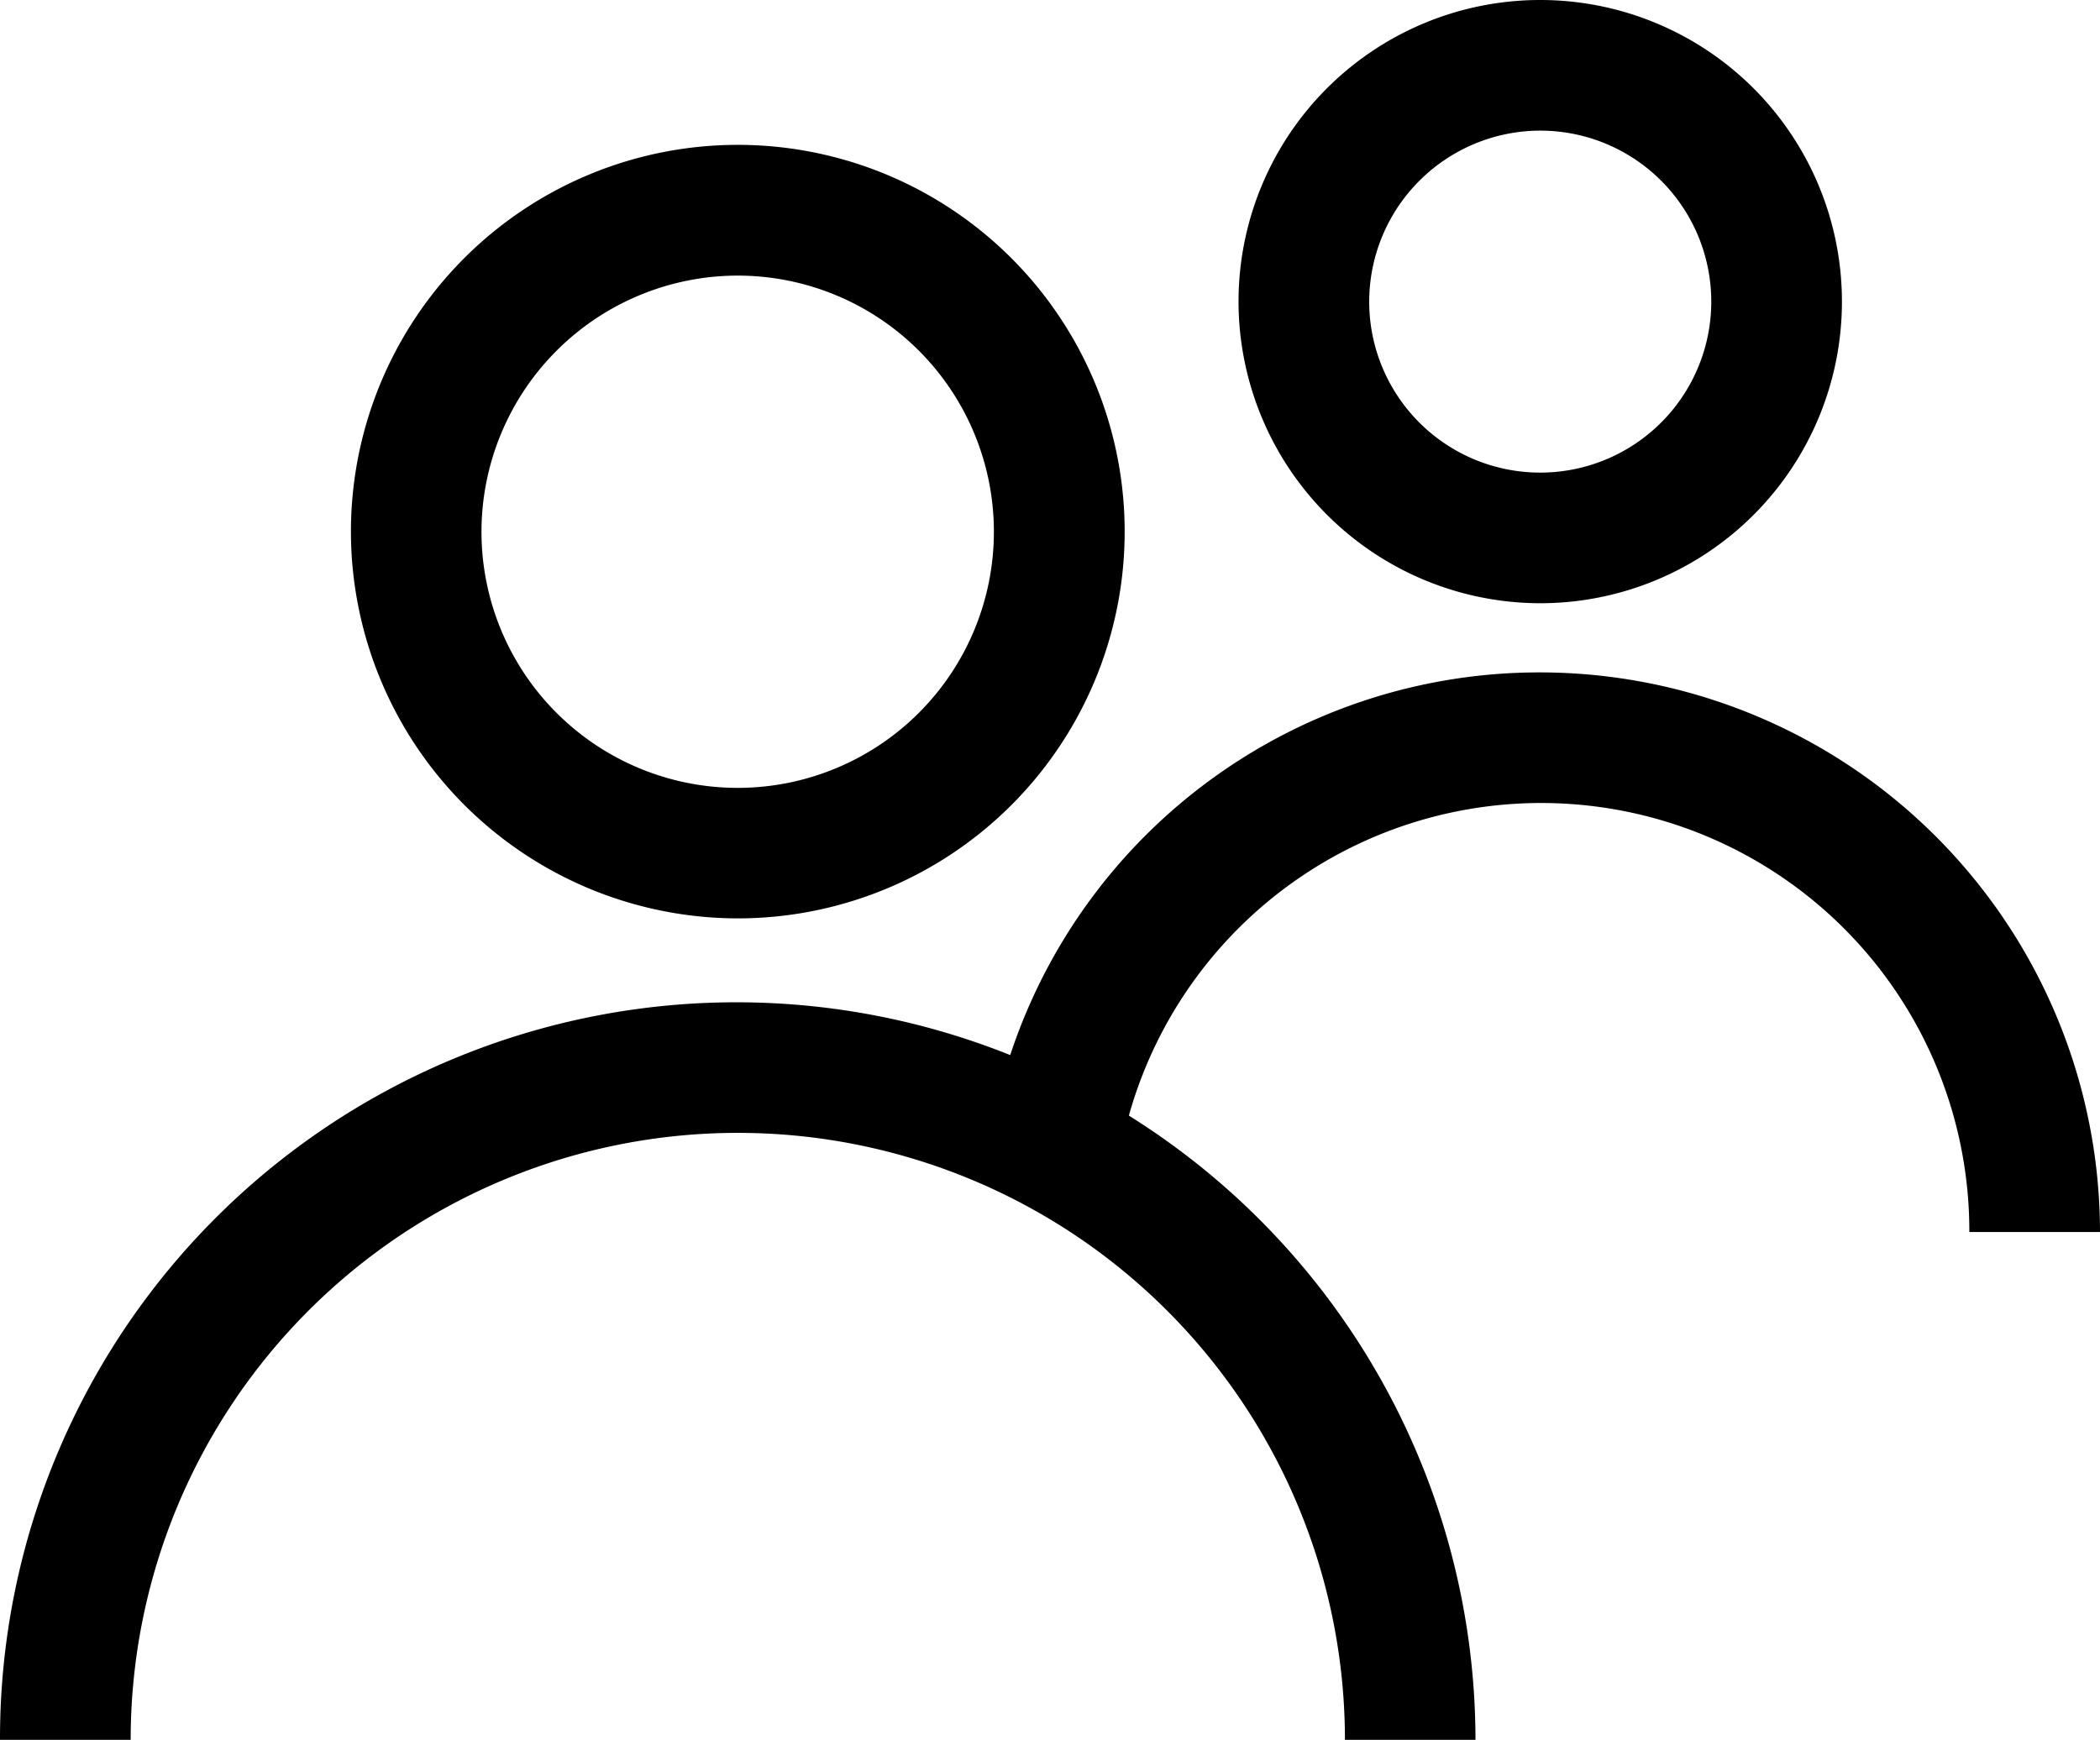 <svg xmlns="http://www.w3.org/2000/svg" viewBox="0 0 18 14.917"><title>icon</title><path d="M6.323,7.874A3.316,3.316,0,1,0,3.008,4.559,3.32,3.32,0,0,0,6.323,7.874Zm0-5.511a2.196,2.196,0,1,1-2.196,2.196A2.198,2.198,0,0,1,6.323,2.363Z"/><path d="M13.202,5.172a2.586,2.586,0,1,0-2.586-2.586A2.589,2.589,0,0,0,13.202,5.172Zm0-4.052A1.466,1.466,0,1,1,11.736,2.586,1.468,1.468,0,0,1,13.202,1.12Z"/><path d="M13.202,5.765A4.776,4.776,0,0,0,8.659,9.046,6.312,6.312,0,0,0,0,14.917H1.12a5.204,5.204,0,1,1,10.408,0H12.647A6.319,6.319,0,0,0,9.676,9.565a3.67,3.67,0,0,1,7.204.998H18A4.803,4.803,0,0,0,13.202,5.765Z"/></svg>